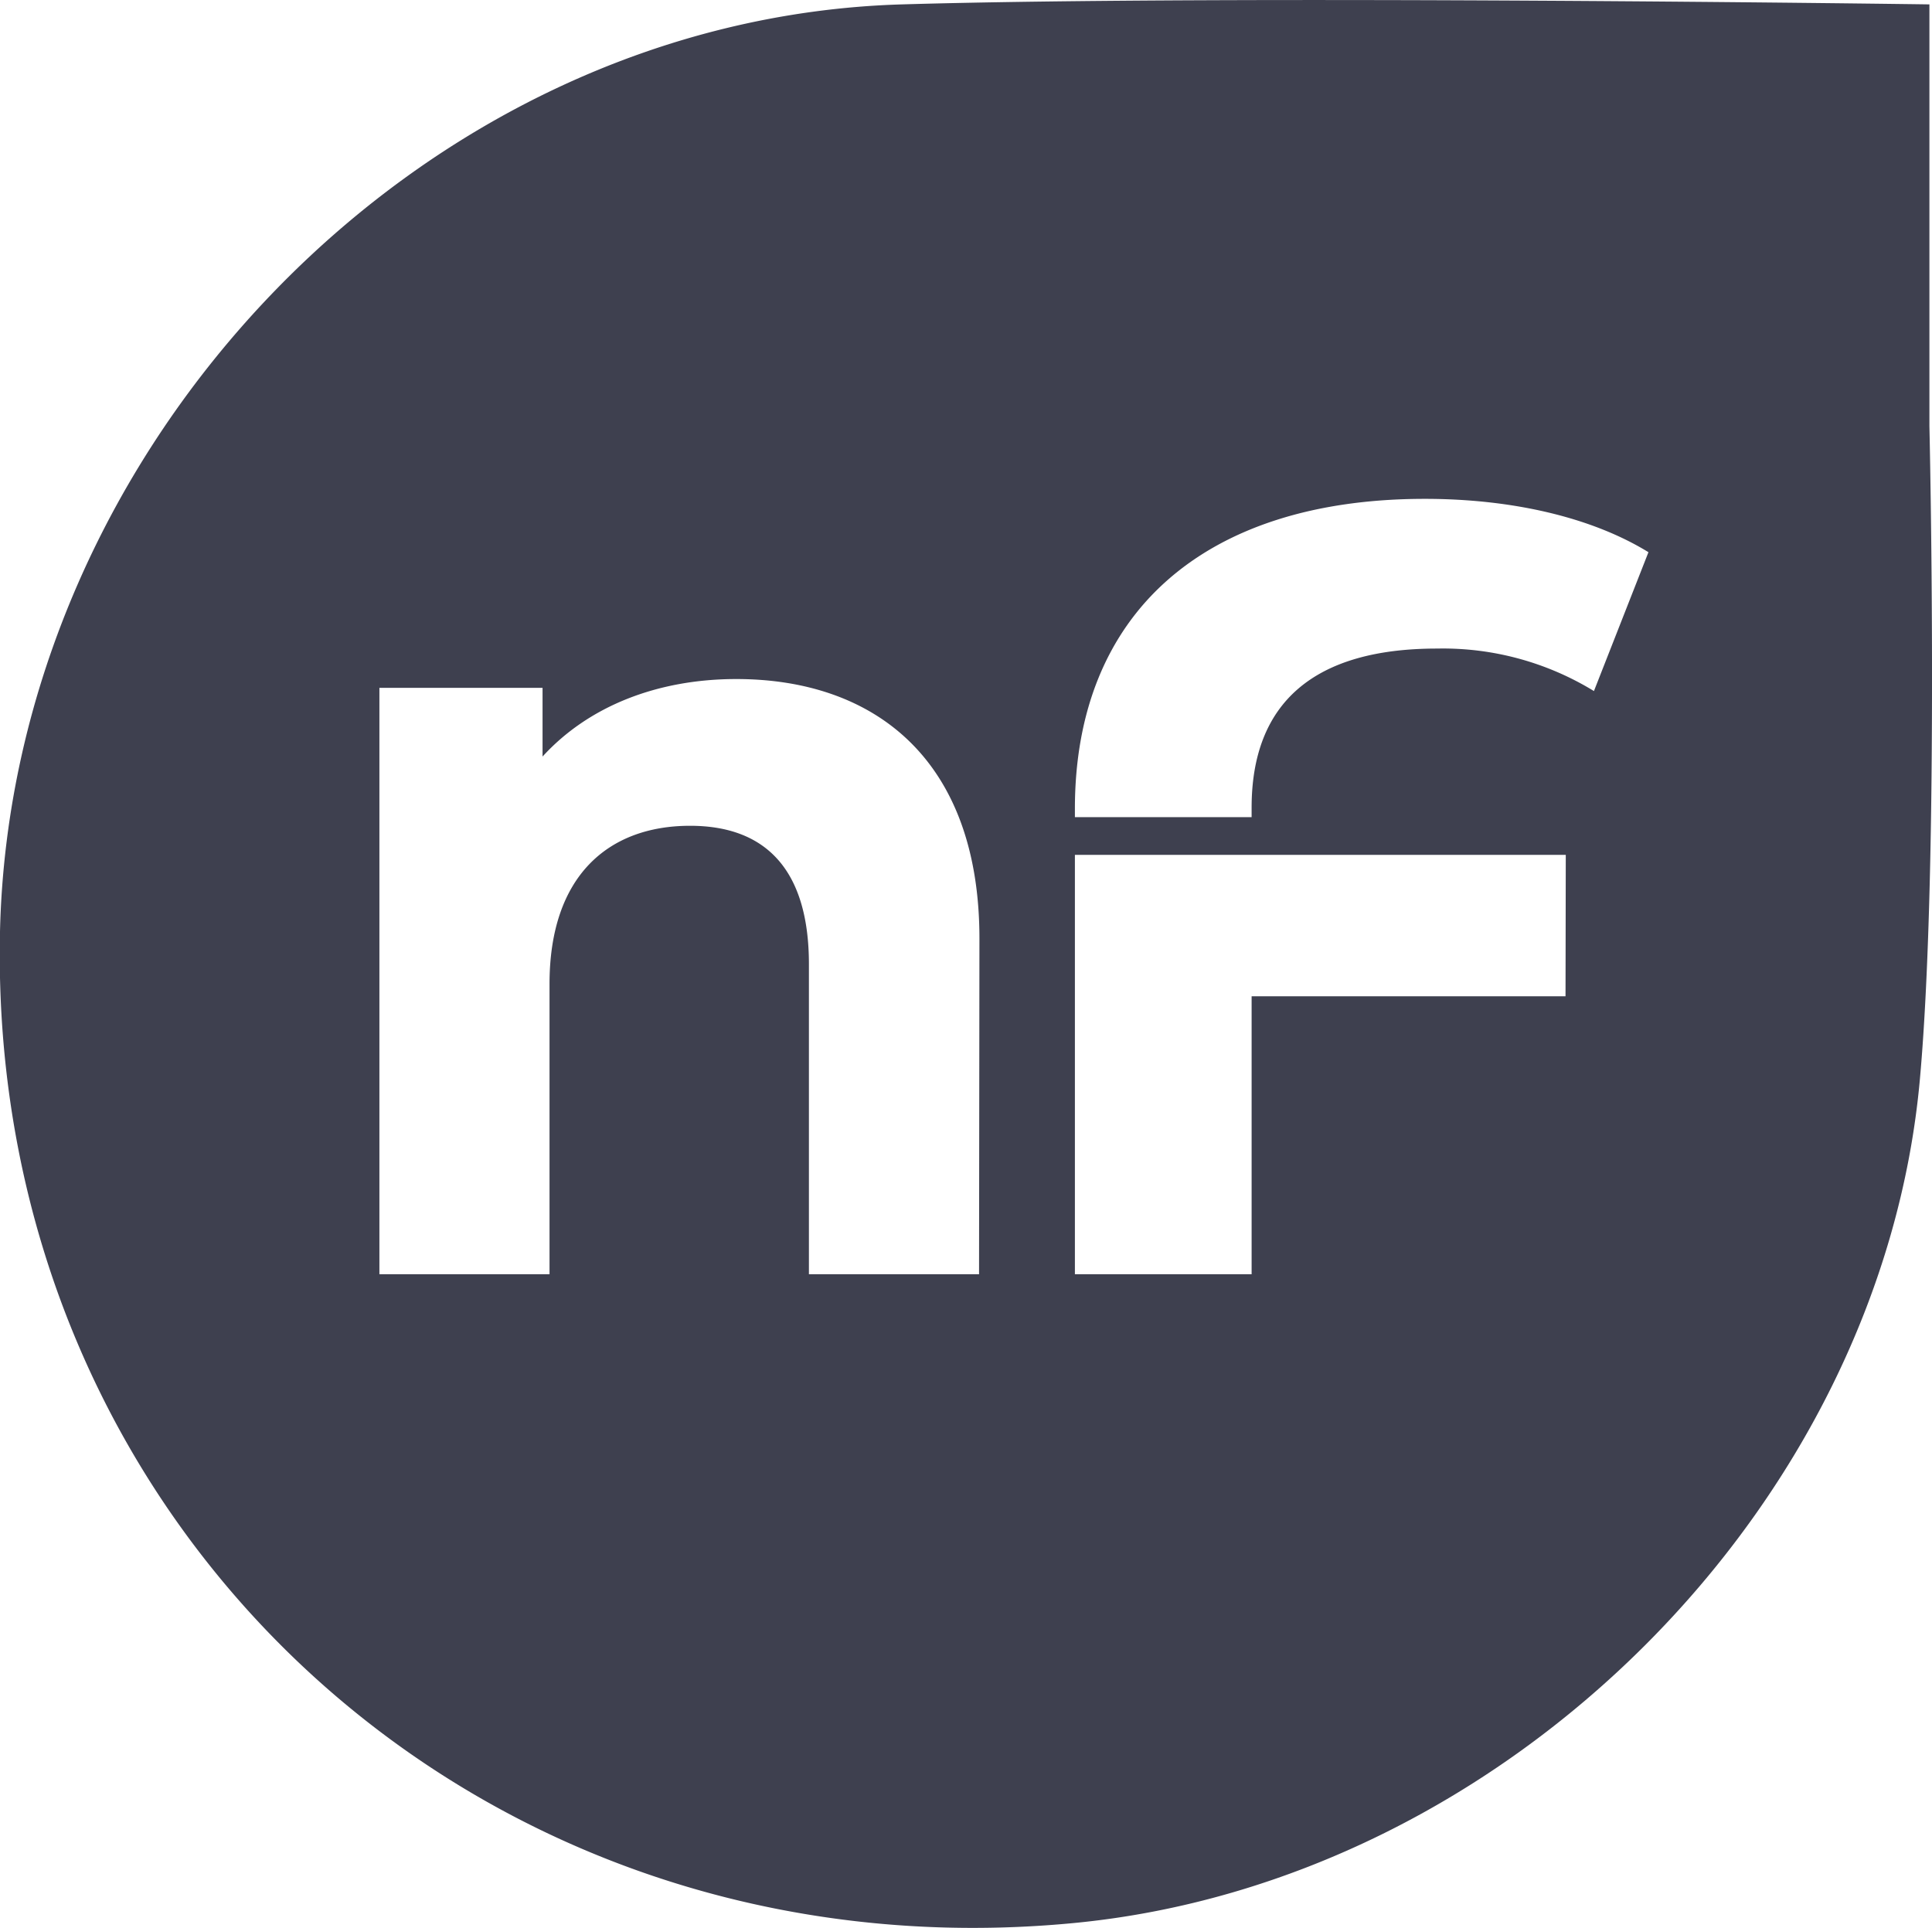<svg xmlns="http://www.w3.org/2000/svg" viewBox="0 0 149.56 149.26"><defs><style>.cls-1{fill:#3e404f;}</style></defs><g id="Layer_2" data-name="Layer 2"><g id="Layer_1-2" data-name="Layer 1"><path class="cls-1" d="M149.36,33V.34S95.58-.42,69.82.34C32.48,1.44.86,34.56,0,72.12c-1,46.07,37,81.16,83.09,76.76,33.49-3.19,62.6-32.28,65.54-65.41C150.14,66.66,149.36,33,149.36,33ZM75.79,98.65H62.62v-24c0-7.35-3.37-10.72-9.2-10.72-6.32,0-10.88,3.88-10.88,12.24V98.65H29.37V53.25H42v5.32c3.54-3.88,8.86-6,15-6,10.72,0,18.82,6.25,18.82,20.09Zm45.4-21.52H96.89V98.65H83.21V66.18h24v0h14Zm2.2-23.63a22.38,22.38,0,0,0-12.15-3.29c-9.46,0-14.35,4.14-14.35,12.32v.73H83.21v-.64c0-15.19,10.05-24,27.09-24,6.76,0,12.92,1.43,17.31,4.13Z"/></g></g></svg>